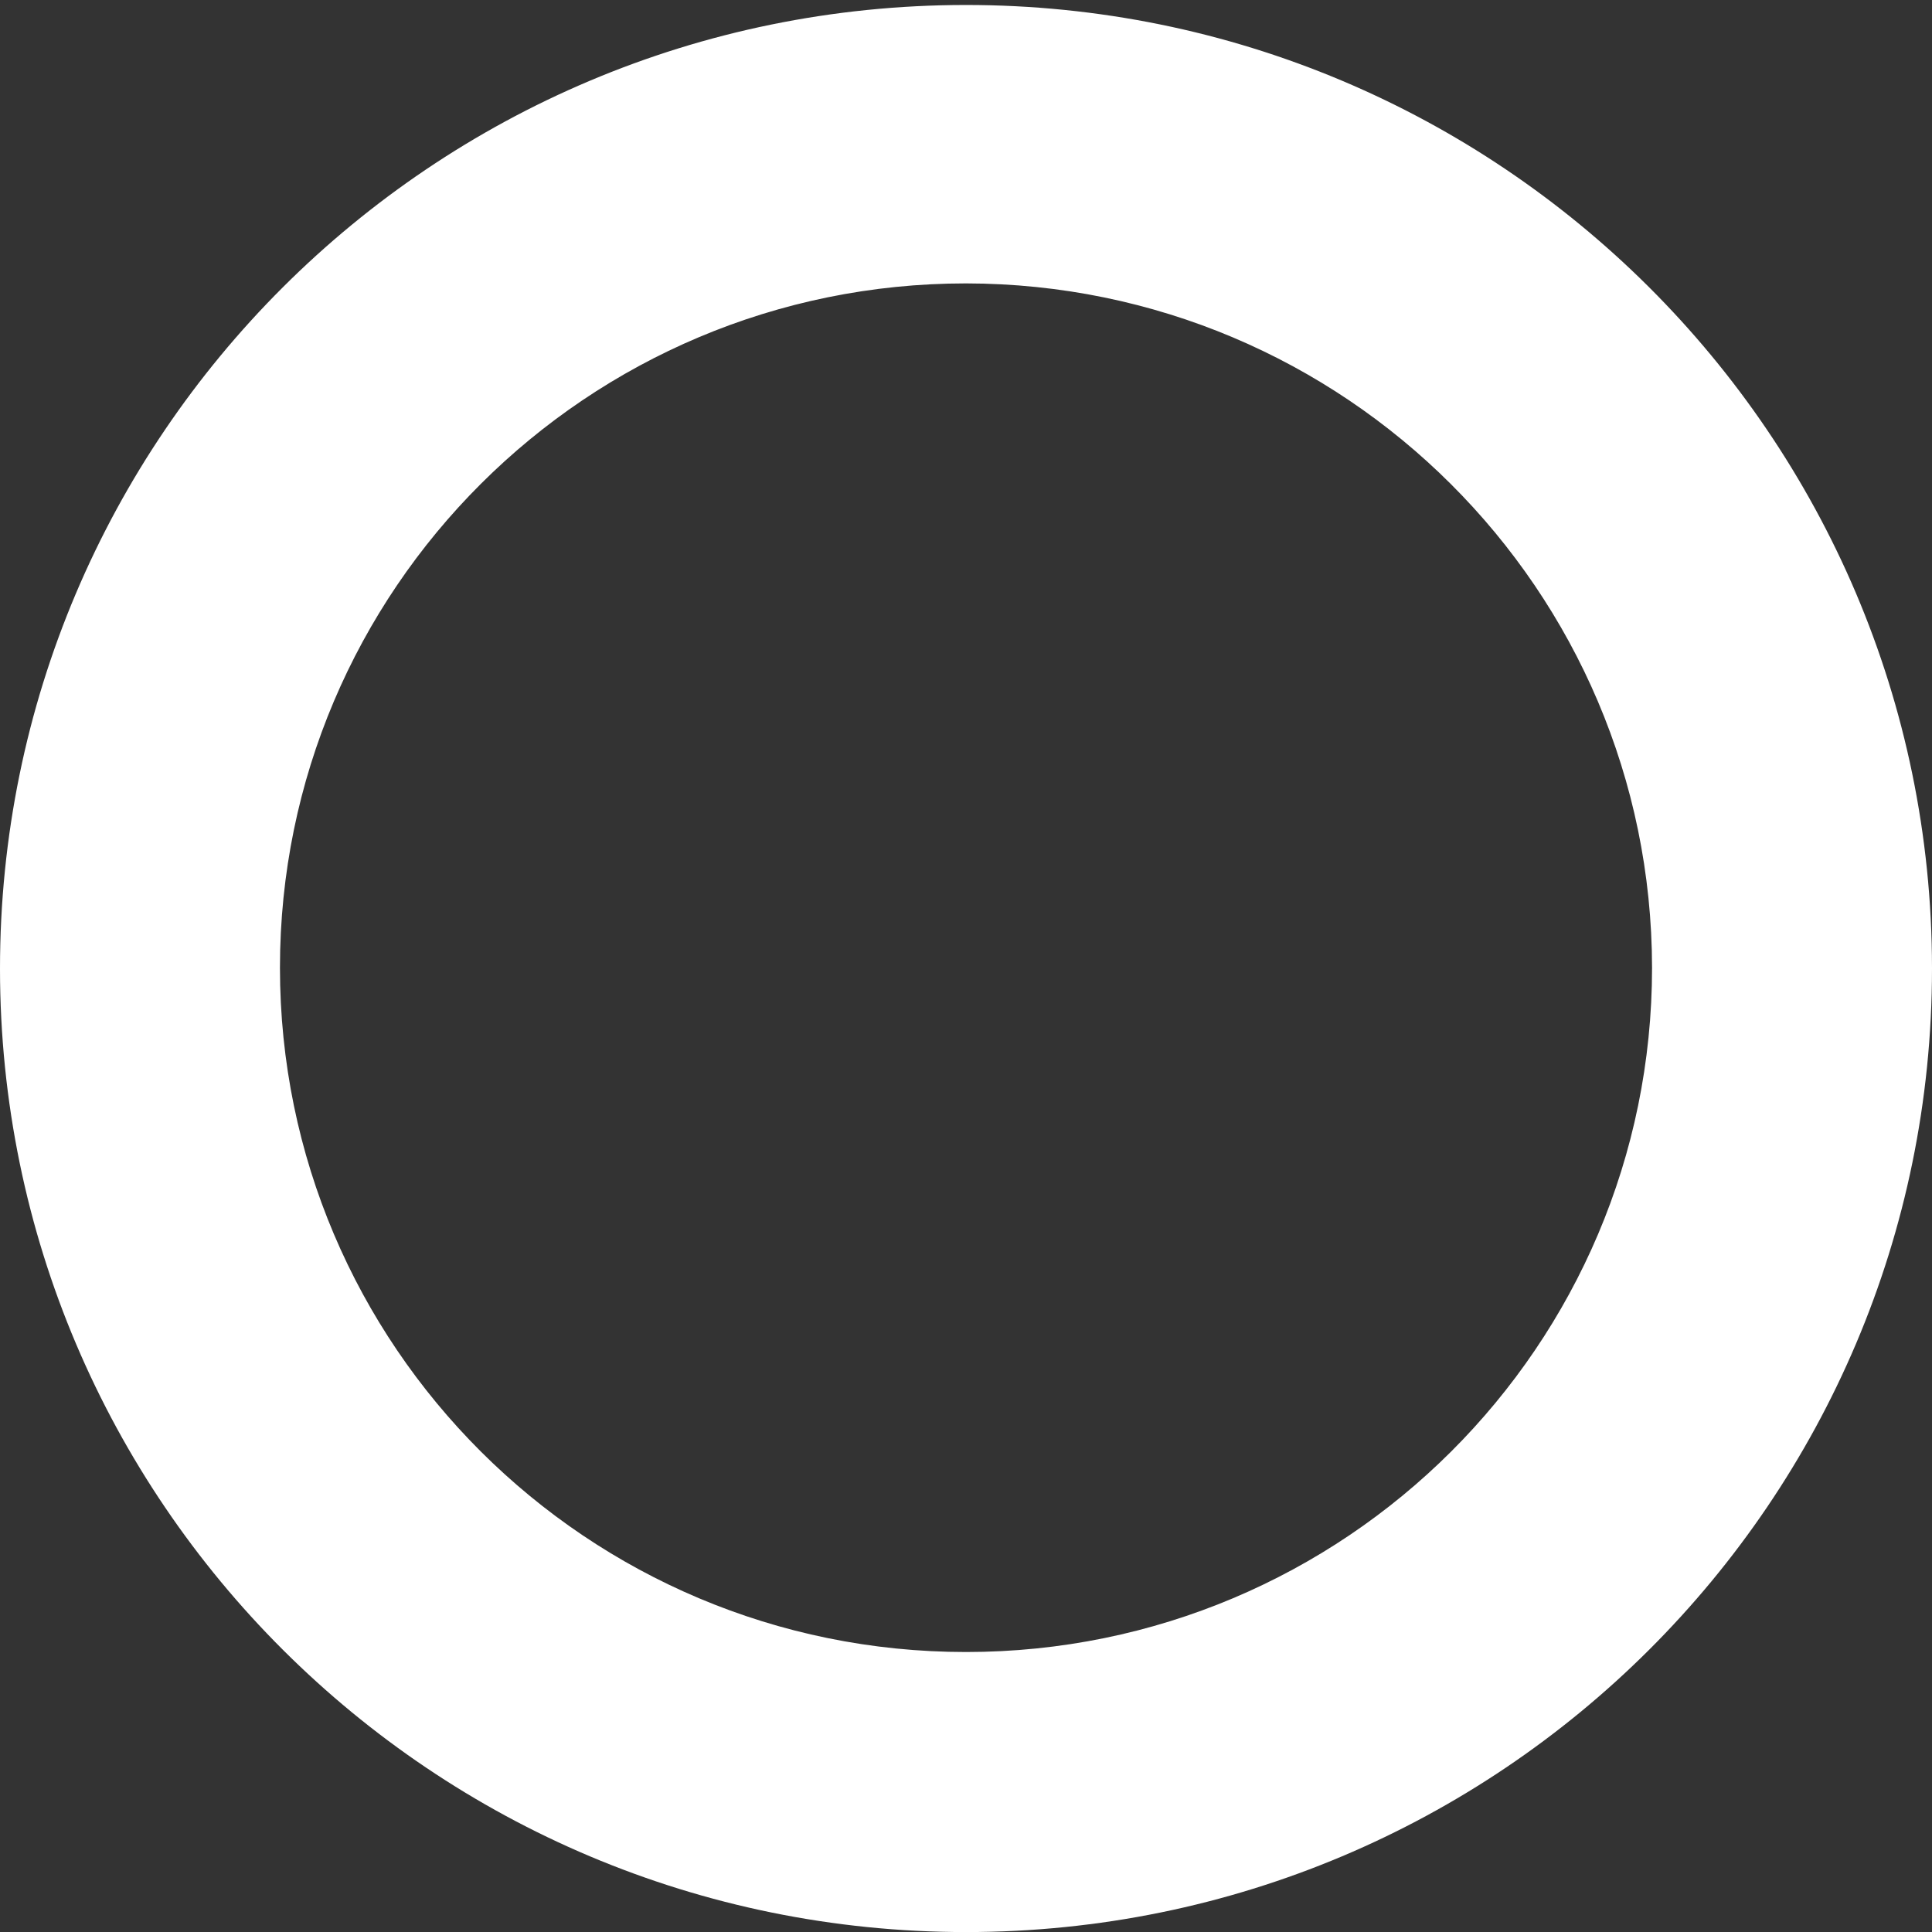 <?xml version="1.0" encoding="UTF-8"?>
<svg width="164px" height="164px" viewBox="0 0 164 164" version="1.1" xmlns="http://www.w3.org/2000/svg" xmlns:xlink="http://www.w3.org/1999/xlink">
    <rect x="0" y="0" width="164" height="164" fill="#333333" stroke="none"/>
    <!-- Generator: Sketch 60.1 (88133) - https://sketch.com -->
    <title>lockup_o</title>
    <desc>Created with Sketch.</desc>
    <g id="Digital-banners" stroke="none" stroke-width="1" fill="none" fill-rule="evenodd">
        <g id="300x600_f1" transform="translate(-68, -229)" fill="#FFFFFF" fill-rule="nonzero">
            <path d="M208.236,311.145 C208.236,343.226 182.163,369.233 150,369.233 C117.837,369.233 91.764,343.226 91.764,311.145 C91.764,279.064 117.837,253.057 150,253.057 C182.147,253.095 208.198,279.08 208.236,311.145 M232,311.145 C231.962,265.982 195.232,229.398 149.954,229.423 C104.676,229.448 67.987,266.074 68,311.237 C68.013,356.4 104.722,393.005 150,393.005 C195.287,393.005 232,356.386 232,311.214" id="lockup_o"></path>
        </g>
    </g>
</svg>